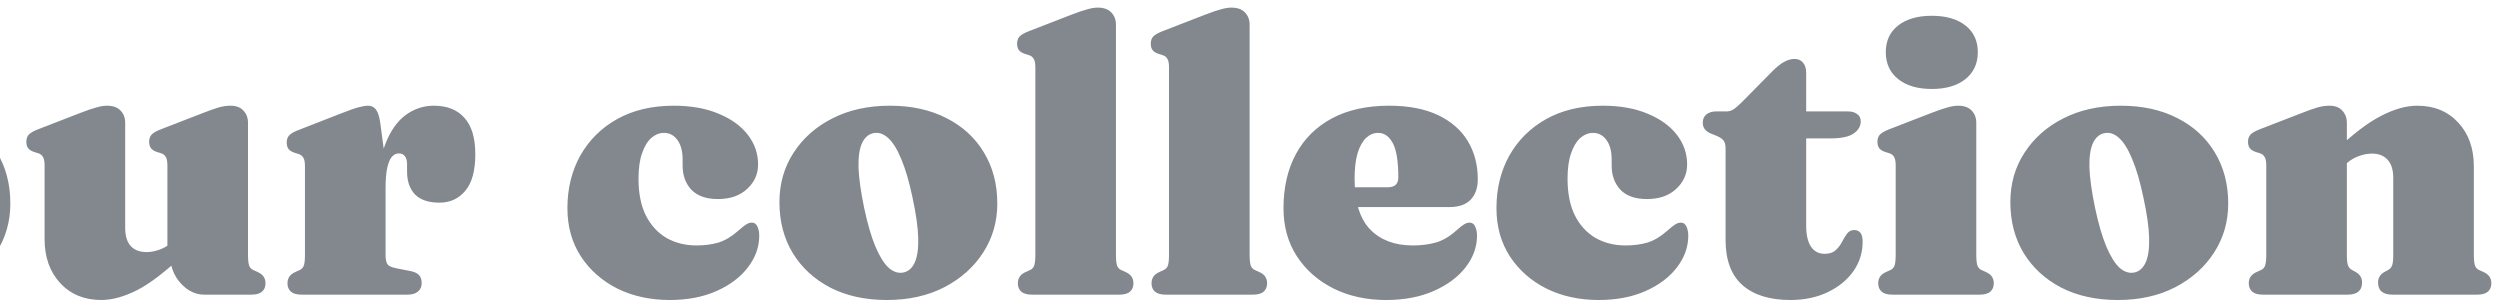 <svg width="263" height="32" viewBox="0 0 263 32" fill="none" xmlns="http://www.w3.org/2000/svg">
<path d="M-10.212 11.12C-7.945 11.12 -5.965 11.553 -4.272 12.42C-2.579 13.273 -1.265 14.473 -0.332 16.02C0.615 17.567 1.088 19.367 1.088 21.42C1.088 23.313 0.595 25.027 -0.392 26.56C-1.379 28.093 -2.745 29.313 -4.492 30.22C-6.225 31.113 -8.239 31.56 -10.532 31.56C-12.799 31.56 -14.779 31.127 -16.472 30.26C-18.165 29.38 -19.485 28.167 -20.432 26.62C-21.365 25.073 -21.832 23.287 -21.832 21.26C-21.832 19.327 -21.339 17.6 -20.352 16.08C-19.365 14.547 -18.005 13.34 -16.272 12.46C-14.525 11.567 -12.505 11.12 -10.212 11.12ZM-8.752 28.66C-8.245 28.54 -7.859 28.187 -7.592 27.6C-7.325 27.013 -7.205 26.16 -7.232 25.04C-7.259 23.92 -7.459 22.5 -7.832 20.78C-8.179 19.127 -8.572 17.78 -9.012 16.74C-9.439 15.7 -9.905 14.953 -10.412 14.5C-10.919 14.047 -11.445 13.887 -11.992 14.02C-12.499 14.14 -12.885 14.493 -13.152 15.08C-13.419 15.667 -13.539 16.52 -13.512 17.64C-13.472 18.747 -13.272 20.167 -12.912 21.9C-12.565 23.54 -12.172 24.887 -11.732 25.94C-11.292 26.98 -10.825 27.727 -10.332 28.18C-9.825 28.62 -9.299 28.78 -8.752 28.66ZM17.91 26.9V26.64H17.61V17.4C17.61 16.973 17.55 16.673 17.43 16.5C17.323 16.313 17.157 16.187 16.93 16.12L16.49 15.98C16.21 15.887 16.003 15.753 15.87 15.58C15.75 15.407 15.69 15.187 15.69 14.92C15.69 14.6 15.777 14.347 15.95 14.16C16.123 13.973 16.45 13.787 16.93 13.6L21.37 11.88C22.05 11.613 22.596 11.42 23.01 11.3C23.436 11.18 23.85 11.12 24.25 11.12C24.85 11.12 25.303 11.293 25.61 11.64C25.93 11.973 26.09 12.4 26.09 12.92V26.8C26.09 27.333 26.13 27.713 26.21 27.94C26.29 28.153 26.43 28.307 26.63 28.4L27.07 28.6C27.377 28.733 27.596 28.9 27.73 29.1C27.863 29.3 27.93 29.533 27.93 29.8C27.93 30.173 27.81 30.467 27.57 30.68C27.33 30.893 26.943 31 26.41 31H21.51C20.563 31 19.723 30.593 18.99 29.78C18.27 28.967 17.91 28.007 17.91 26.9ZM4.69 25.16V17.4C4.69 16.973 4.63 16.673 4.51 16.5C4.403 16.313 4.237 16.187 4.01 16.12L3.57 15.98C3.29 15.887 3.083 15.753 2.95 15.58C2.83 15.407 2.77 15.187 2.77 14.92C2.77 14.6 2.857 14.347 3.03 14.16C3.203 13.973 3.53 13.787 4.01 13.6L8.45 11.88C9.17 11.6 9.737 11.407 10.15 11.3C10.563 11.18 10.93 11.12 11.25 11.12C11.89 11.12 12.37 11.293 12.69 11.64C13.01 11.973 13.17 12.4 13.17 12.92V23.96C13.17 24.813 13.363 25.453 13.75 25.88C14.15 26.307 14.703 26.52 15.41 26.52C15.85 26.52 16.31 26.433 16.79 26.26C17.27 26.087 17.697 25.833 18.07 25.5L18.77 24.88L19.97 26.16L19.37 26.72C17.49 28.52 15.857 29.78 14.47 30.5C13.083 31.207 11.81 31.56 10.65 31.56C8.877 31.56 7.437 30.967 6.33 29.78C5.237 28.593 4.69 27.053 4.69 25.16ZM39.782 20.08C39.782 18.04 40.049 16.36 40.582 15.04C41.115 13.707 41.822 12.72 42.702 12.08C43.595 11.44 44.569 11.12 45.622 11.12C47.035 11.12 48.115 11.547 48.862 12.4C49.622 13.24 50.002 14.513 50.002 16.22C50.002 17.967 49.649 19.253 48.942 20.08C48.249 20.907 47.342 21.32 46.222 21.32C45.089 21.32 44.235 21.033 43.662 20.46C43.102 19.873 42.822 19.067 42.822 18.04V17.2C42.809 16.853 42.729 16.593 42.582 16.42C42.449 16.233 42.235 16.14 41.942 16.14C41.675 16.14 41.435 16.26 41.222 16.5C41.022 16.727 40.862 17.107 40.742 17.64C40.622 18.16 40.562 18.867 40.562 19.76L39.782 20.08ZM40.002 12.92L40.562 17.1V26.8C40.562 27.267 40.629 27.6 40.762 27.8C40.895 27.987 41.202 28.127 41.682 28.22L43.202 28.52C43.602 28.6 43.895 28.74 44.082 28.94C44.269 29.14 44.362 29.42 44.362 29.78C44.362 30.167 44.229 30.467 43.962 30.68C43.709 30.893 43.329 31 42.822 31H31.762C31.229 31 30.842 30.893 30.602 30.68C30.362 30.467 30.242 30.173 30.242 29.8C30.242 29.533 30.309 29.3 30.442 29.1C30.575 28.9 30.795 28.733 31.102 28.6L31.542 28.4C31.742 28.307 31.882 28.153 31.962 27.94C32.042 27.713 32.082 27.333 32.082 26.8V17.48C32.082 17.053 32.022 16.753 31.902 16.58C31.795 16.393 31.629 16.267 31.402 16.2L30.962 16.06C30.682 15.967 30.475 15.833 30.342 15.66C30.222 15.487 30.162 15.267 30.162 15C30.162 14.68 30.249 14.427 30.422 14.24C30.609 14.04 30.935 13.853 31.402 13.68L35.702 12C36.649 11.627 37.329 11.387 37.742 11.28C38.155 11.173 38.475 11.12 38.702 11.12C39.075 11.12 39.362 11.26 39.562 11.54C39.762 11.807 39.909 12.267 40.002 12.92ZM79.751 17.3C79.751 18.313 79.365 19.173 78.591 19.88C77.831 20.587 76.811 20.94 75.531 20.94C74.291 20.94 73.358 20.613 72.731 19.96C72.118 19.293 71.811 18.447 71.811 17.42V16.78C71.811 15.913 71.631 15.233 71.271 14.74C70.911 14.233 70.438 13.98 69.851 13.98C69.385 13.98 68.945 14.153 68.531 14.5C68.131 14.847 67.805 15.38 67.551 16.1C67.298 16.807 67.171 17.707 67.171 18.8C67.171 20.347 67.431 21.64 67.951 22.68C68.485 23.72 69.211 24.507 70.131 25.04C71.051 25.56 72.098 25.82 73.271 25.82C74.125 25.82 74.891 25.72 75.571 25.52C76.265 25.307 76.951 24.9 77.631 24.3C78.018 23.953 78.311 23.72 78.511 23.6C78.711 23.48 78.905 23.42 79.091 23.42C79.358 23.42 79.551 23.553 79.671 23.82C79.805 24.087 79.871 24.413 79.871 24.8C79.871 25.987 79.471 27.1 78.671 28.14C77.885 29.167 76.785 29.993 75.371 30.62C73.958 31.247 72.318 31.56 70.451 31.56C68.411 31.56 66.578 31.16 64.951 30.36C63.338 29.547 62.058 28.42 61.111 26.98C60.165 25.527 59.691 23.833 59.691 21.9C59.691 19.833 60.145 17.987 61.051 16.36C61.971 14.733 63.265 13.453 64.931 12.52C66.611 11.587 68.591 11.12 70.871 11.12C72.698 11.12 74.271 11.4 75.591 11.96C76.925 12.507 77.951 13.247 78.671 14.18C79.391 15.113 79.751 16.153 79.751 17.3ZM93.616 11.12C95.883 11.12 97.863 11.553 99.556 12.42C101.249 13.273 102.563 14.473 103.496 16.02C104.443 17.567 104.916 19.367 104.916 21.42C104.916 23.313 104.423 25.027 103.436 26.56C102.449 28.093 101.083 29.313 99.336 30.22C97.603 31.113 95.589 31.56 93.296 31.56C91.029 31.56 89.049 31.127 87.356 30.26C85.663 29.38 84.343 28.167 83.396 26.62C82.463 25.073 81.996 23.287 81.996 21.26C81.996 19.327 82.489 17.6 83.476 16.08C84.463 14.547 85.823 13.34 87.556 12.46C89.303 11.567 91.323 11.12 93.616 11.12ZM95.076 28.66C95.583 28.54 95.969 28.187 96.236 27.6C96.503 27.013 96.623 26.16 96.596 25.04C96.569 23.92 96.369 22.5 95.996 20.78C95.649 19.127 95.256 17.78 94.816 16.74C94.389 15.7 93.923 14.953 93.416 14.5C92.909 14.047 92.383 13.887 91.836 14.02C91.329 14.14 90.943 14.493 90.676 15.08C90.409 15.667 90.289 16.52 90.316 17.64C90.356 18.747 90.556 20.167 90.916 21.9C91.263 23.54 91.656 24.887 92.096 25.94C92.536 26.98 93.003 27.727 93.496 28.18C94.003 28.62 94.529 28.78 95.076 28.66ZM117.398 2.6V26.8C117.398 27.333 117.438 27.713 117.518 27.94C117.598 28.153 117.738 28.307 117.938 28.4L118.378 28.6C118.685 28.733 118.905 28.9 119.038 29.1C119.171 29.3 119.238 29.533 119.238 29.8C119.238 30.173 119.118 30.467 118.878 30.68C118.638 30.893 118.251 31 117.718 31H108.598C108.065 31 107.678 30.893 107.438 30.68C107.198 30.467 107.078 30.173 107.078 29.8C107.078 29.533 107.145 29.3 107.278 29.1C107.411 28.9 107.631 28.733 107.938 28.6L108.378 28.4C108.578 28.307 108.718 28.153 108.798 27.94C108.878 27.713 108.918 27.333 108.918 26.8V7.08C108.918 6.653 108.858 6.353 108.738 6.18C108.631 5.993 108.465 5.867 108.238 5.8L107.798 5.66C107.518 5.567 107.311 5.433 107.178 5.26C107.058 5.087 106.998 4.867 106.998 4.6C106.998 4.28 107.085 4.027 107.258 3.84C107.431 3.653 107.758 3.467 108.238 3.28L112.678 1.56C113.398 1.28 113.965 1.087 114.378 0.98C114.791 0.86 115.158 0.8 115.478 0.8C116.118 0.8 116.598 0.973 116.918 1.32C117.238 1.653 117.398 2.08 117.398 2.6ZM131.46 2.6V26.8C131.46 27.333 131.5 27.713 131.58 27.94C131.66 28.153 131.8 28.307 132 28.4L132.44 28.6C132.747 28.733 132.967 28.9 133.1 29.1C133.234 29.3 133.3 29.533 133.3 29.8C133.3 30.173 133.18 30.467 132.94 30.68C132.7 30.893 132.314 31 131.78 31H122.66C122.127 31 121.74 30.893 121.5 30.68C121.26 30.467 121.14 30.173 121.14 29.8C121.14 29.533 121.207 29.3 121.34 29.1C121.474 28.9 121.694 28.733 122 28.6L122.44 28.4C122.64 28.307 122.78 28.153 122.86 27.94C122.94 27.713 122.98 27.333 122.98 26.8V7.08C122.98 6.653 122.92 6.353 122.8 6.18C122.694 5.993 122.527 5.867 122.3 5.8L121.86 5.66C121.58 5.567 121.374 5.433 121.24 5.26C121.12 5.087 121.06 4.867 121.06 4.6C121.06 4.28 121.147 4.027 121.32 3.84C121.494 3.653 121.82 3.467 122.3 3.28L126.74 1.56C127.46 1.28 128.027 1.087 128.44 0.98C128.854 0.86 129.22 0.8 129.54 0.8C130.18 0.8 130.66 0.973 130.98 1.32C131.3 1.653 131.46 2.08 131.46 2.6ZM155.463 18.84C155.463 19.773 155.21 20.5 154.703 21.02C154.196 21.527 153.47 21.78 152.523 21.78H140.663V19.7H146.003C146.736 19.7 147.103 19.353 147.103 18.66C147.103 16.98 146.91 15.78 146.523 15.06C146.136 14.34 145.623 13.98 144.983 13.98C144.516 13.98 144.096 14.153 143.723 14.5C143.35 14.847 143.05 15.38 142.823 16.1C142.61 16.807 142.503 17.707 142.503 18.8C142.503 21.227 143.05 23.007 144.143 24.14C145.236 25.26 146.73 25.82 148.623 25.82C149.503 25.82 150.303 25.72 151.023 25.52C151.743 25.32 152.45 24.913 153.143 24.3C153.53 23.953 153.823 23.72 154.023 23.6C154.223 23.48 154.416 23.42 154.603 23.42C154.87 23.42 155.063 23.553 155.183 23.82C155.316 24.087 155.383 24.413 155.383 24.8C155.383 25.987 154.976 27.1 154.163 28.14C153.363 29.167 152.243 29.993 150.803 30.62C149.376 31.247 147.71 31.56 145.803 31.56C143.763 31.56 141.93 31.16 140.303 30.36C138.676 29.547 137.39 28.42 136.443 26.98C135.496 25.527 135.023 23.833 135.023 21.9C135.023 19.727 135.456 17.833 136.323 16.22C137.19 14.607 138.45 13.353 140.103 12.46C141.77 11.567 143.776 11.12 146.123 11.12C148.19 11.12 149.916 11.453 151.303 12.12C152.69 12.787 153.73 13.7 154.423 14.86C155.116 16.02 155.463 17.347 155.463 18.84ZM177.486 17.3C177.486 18.313 177.099 19.173 176.326 19.88C175.566 20.587 174.546 20.94 173.266 20.94C172.026 20.94 171.092 20.613 170.466 19.96C169.852 19.293 169.546 18.447 169.546 17.42V16.78C169.546 15.913 169.366 15.233 169.006 14.74C168.646 14.233 168.172 13.98 167.586 13.98C167.119 13.98 166.679 14.153 166.266 14.5C165.866 14.847 165.539 15.38 165.286 16.1C165.032 16.807 164.906 17.707 164.906 18.8C164.906 20.347 165.166 21.64 165.686 22.68C166.219 23.72 166.946 24.507 167.866 25.04C168.786 25.56 169.832 25.82 171.006 25.82C171.859 25.82 172.626 25.72 173.306 25.52C173.999 25.307 174.686 24.9 175.366 24.3C175.752 23.953 176.046 23.72 176.246 23.6C176.446 23.48 176.639 23.42 176.826 23.42C177.092 23.42 177.286 23.553 177.406 23.82C177.539 24.087 177.606 24.413 177.606 24.8C177.606 25.987 177.206 27.1 176.406 28.14C175.619 29.167 174.519 29.993 173.106 30.62C171.692 31.247 170.052 31.56 168.186 31.56C166.146 31.56 164.312 31.16 162.686 30.36C161.072 29.547 159.792 28.42 158.846 26.98C157.899 25.527 157.426 23.833 157.426 21.9C157.426 19.833 157.879 17.987 158.786 16.36C159.706 14.733 160.999 13.453 162.666 12.52C164.346 11.587 166.326 11.12 168.606 11.12C170.432 11.12 172.006 11.4 173.326 11.96C174.659 12.507 175.686 13.247 176.406 14.18C177.126 15.113 177.486 16.153 177.486 17.3ZM180.65 14.32L180.01 14.06C179.717 13.94 179.497 13.787 179.35 13.6C179.204 13.413 179.13 13.187 179.13 12.92C179.13 12.533 179.257 12.24 179.51 12.04C179.777 11.827 180.117 11.72 180.53 11.72H181.63C181.884 11.72 182.117 11.653 182.33 11.52C182.557 11.387 182.844 11.147 183.19 10.8L186.45 7.5C186.89 7.06 187.297 6.733 187.67 6.52C188.057 6.307 188.424 6.2 188.77 6.2C189.157 6.2 189.457 6.327 189.67 6.58C189.897 6.833 190.01 7.2 190.01 7.68V23.72C190.01 24.693 190.177 25.433 190.51 25.94C190.844 26.447 191.324 26.7 191.95 26.7C192.457 26.7 192.844 26.573 193.11 26.32C193.39 26.067 193.61 25.78 193.77 25.46C193.944 25.127 194.124 24.833 194.31 24.58C194.497 24.327 194.75 24.2 195.07 24.2C195.337 24.2 195.55 24.293 195.71 24.48C195.87 24.667 195.95 24.987 195.95 25.44C195.95 26.573 195.624 27.607 194.97 28.54C194.317 29.46 193.417 30.193 192.27 30.74C191.124 31.287 189.817 31.56 188.35 31.56C186.177 31.56 184.497 31.04 183.31 30C182.124 28.947 181.53 27.36 181.53 25.24V15.62C181.53 15.233 181.457 14.953 181.31 14.78C181.177 14.607 180.957 14.453 180.65 14.32ZM187.09 14.56V11.72H194.39C194.804 11.72 195.13 11.813 195.37 12C195.624 12.173 195.75 12.427 195.75 12.76C195.75 13.267 195.504 13.693 195.01 14.04C194.517 14.387 193.704 14.56 192.57 14.56H187.09ZM207.906 12.92V26.8C207.906 27.333 207.946 27.713 208.026 27.94C208.106 28.153 208.246 28.307 208.446 28.4L208.886 28.6C209.192 28.733 209.412 28.9 209.546 29.1C209.679 29.3 209.746 29.533 209.746 29.8C209.746 30.173 209.626 30.467 209.386 30.68C209.146 30.893 208.759 31 208.226 31H199.106C198.572 31 198.186 30.893 197.946 30.68C197.706 30.467 197.586 30.173 197.586 29.8C197.586 29.533 197.652 29.3 197.786 29.1C197.919 28.9 198.139 28.733 198.446 28.6L198.886 28.4C199.086 28.307 199.226 28.153 199.306 27.94C199.386 27.713 199.426 27.333 199.426 26.8V17.4C199.426 16.973 199.366 16.673 199.246 16.5C199.139 16.313 198.972 16.187 198.746 16.12L198.306 15.98C198.026 15.887 197.819 15.753 197.686 15.58C197.566 15.407 197.506 15.187 197.506 14.92C197.506 14.6 197.592 14.347 197.766 14.16C197.939 13.973 198.266 13.787 198.746 13.6L203.186 11.88C203.906 11.6 204.472 11.407 204.886 11.3C205.299 11.18 205.666 11.12 205.986 11.12C206.626 11.12 207.106 11.293 207.426 11.64C207.746 11.973 207.906 12.4 207.906 12.92ZM203.226 9.36C201.732 9.36 200.552 9.013 199.686 8.32C198.819 7.627 198.386 6.68 198.386 5.48C198.386 4.293 198.819 3.36 199.686 2.68C200.552 2 201.732 1.66 203.226 1.66C204.719 1.66 205.899 2 206.766 2.68C207.632 3.36 208.066 4.293 208.066 5.48C208.066 6.68 207.632 7.627 206.766 8.32C205.899 9.013 204.719 9.36 203.226 9.36ZM223.108 11.12C225.375 11.12 227.355 11.553 229.048 12.42C230.742 13.273 232.055 14.473 232.988 16.02C233.935 17.567 234.408 19.367 234.408 21.42C234.408 23.313 233.915 25.027 232.928 26.56C231.942 28.093 230.575 29.313 228.828 30.22C227.095 31.113 225.082 31.56 222.788 31.56C220.522 31.56 218.542 31.127 216.848 30.26C215.155 29.38 213.835 28.167 212.888 26.62C211.955 25.073 211.488 23.287 211.488 21.26C211.488 19.327 211.982 17.6 212.968 16.08C213.955 14.547 215.315 13.34 217.048 12.46C218.795 11.567 220.815 11.12 223.108 11.12ZM224.568 28.66C225.075 28.54 225.462 28.187 225.728 27.6C225.995 27.013 226.115 26.16 226.088 25.04C226.062 23.92 225.862 22.5 225.488 20.78C225.142 19.127 224.748 17.78 224.308 16.74C223.882 15.7 223.415 14.953 222.908 14.5C222.402 14.047 221.875 13.887 221.328 14.02C220.822 14.14 220.435 14.493 220.168 15.08C219.902 15.667 219.782 16.52 219.808 17.64C219.848 18.747 220.048 20.167 220.408 21.9C220.755 23.54 221.148 24.887 221.588 25.94C222.028 26.98 222.495 27.727 222.988 28.18C223.495 28.62 224.022 28.78 224.568 28.66ZM246.89 12.92V26.8C246.89 27.333 246.93 27.707 247.01 27.92C247.09 28.133 247.23 28.293 247.43 28.4L247.83 28.62C248.27 28.873 248.49 29.24 248.49 29.72C248.49 30.573 247.977 31 246.95 31H238.09C237.557 31 237.17 30.893 236.93 30.68C236.69 30.467 236.57 30.173 236.57 29.8C236.57 29.533 236.637 29.3 236.77 29.1C236.903 28.9 237.123 28.733 237.43 28.6L237.87 28.4C238.07 28.307 238.21 28.153 238.29 27.94C238.37 27.713 238.41 27.333 238.41 26.8V17.4C238.41 16.973 238.35 16.673 238.23 16.5C238.123 16.313 237.957 16.187 237.73 16.12L237.29 15.98C237.01 15.887 236.803 15.753 236.67 15.58C236.55 15.407 236.49 15.187 236.49 14.92C236.49 14.6 236.577 14.347 236.75 14.16C236.923 13.973 237.25 13.787 237.73 13.6L242.17 11.88C242.85 11.613 243.397 11.42 243.81 11.3C244.237 11.18 244.65 11.12 245.05 11.12C245.65 11.12 246.103 11.293 246.41 11.64C246.73 11.973 246.89 12.4 246.89 12.92ZM246.17 17.8L244.97 16.52L245.57 15.96C247.45 14.16 249.083 12.907 250.47 12.2C251.857 11.48 253.13 11.12 254.29 11.12C256.077 11.12 257.517 11.713 258.61 12.9C259.703 14.073 260.25 15.613 260.25 17.52V26.8C260.25 27.333 260.29 27.713 260.37 27.94C260.45 28.153 260.59 28.307 260.79 28.4L261.23 28.6C261.537 28.733 261.757 28.9 261.89 29.1C262.023 29.3 262.09 29.533 262.09 29.8C262.09 30.173 261.97 30.467 261.73 30.68C261.49 30.893 261.103 31 260.57 31H251.71C250.683 31 250.17 30.573 250.17 29.72C250.17 29.24 250.39 28.873 250.83 28.62L251.23 28.4C251.43 28.293 251.57 28.133 251.65 27.92C251.73 27.707 251.77 27.333 251.77 26.8V18.72C251.77 17.867 251.57 17.227 251.17 16.8C250.783 16.373 250.237 16.16 249.53 16.16C249.09 16.16 248.63 16.247 248.15 16.42C247.67 16.593 247.243 16.847 246.87 17.18L246.17 17.8Z" fill="#83888F"/>
</svg>

